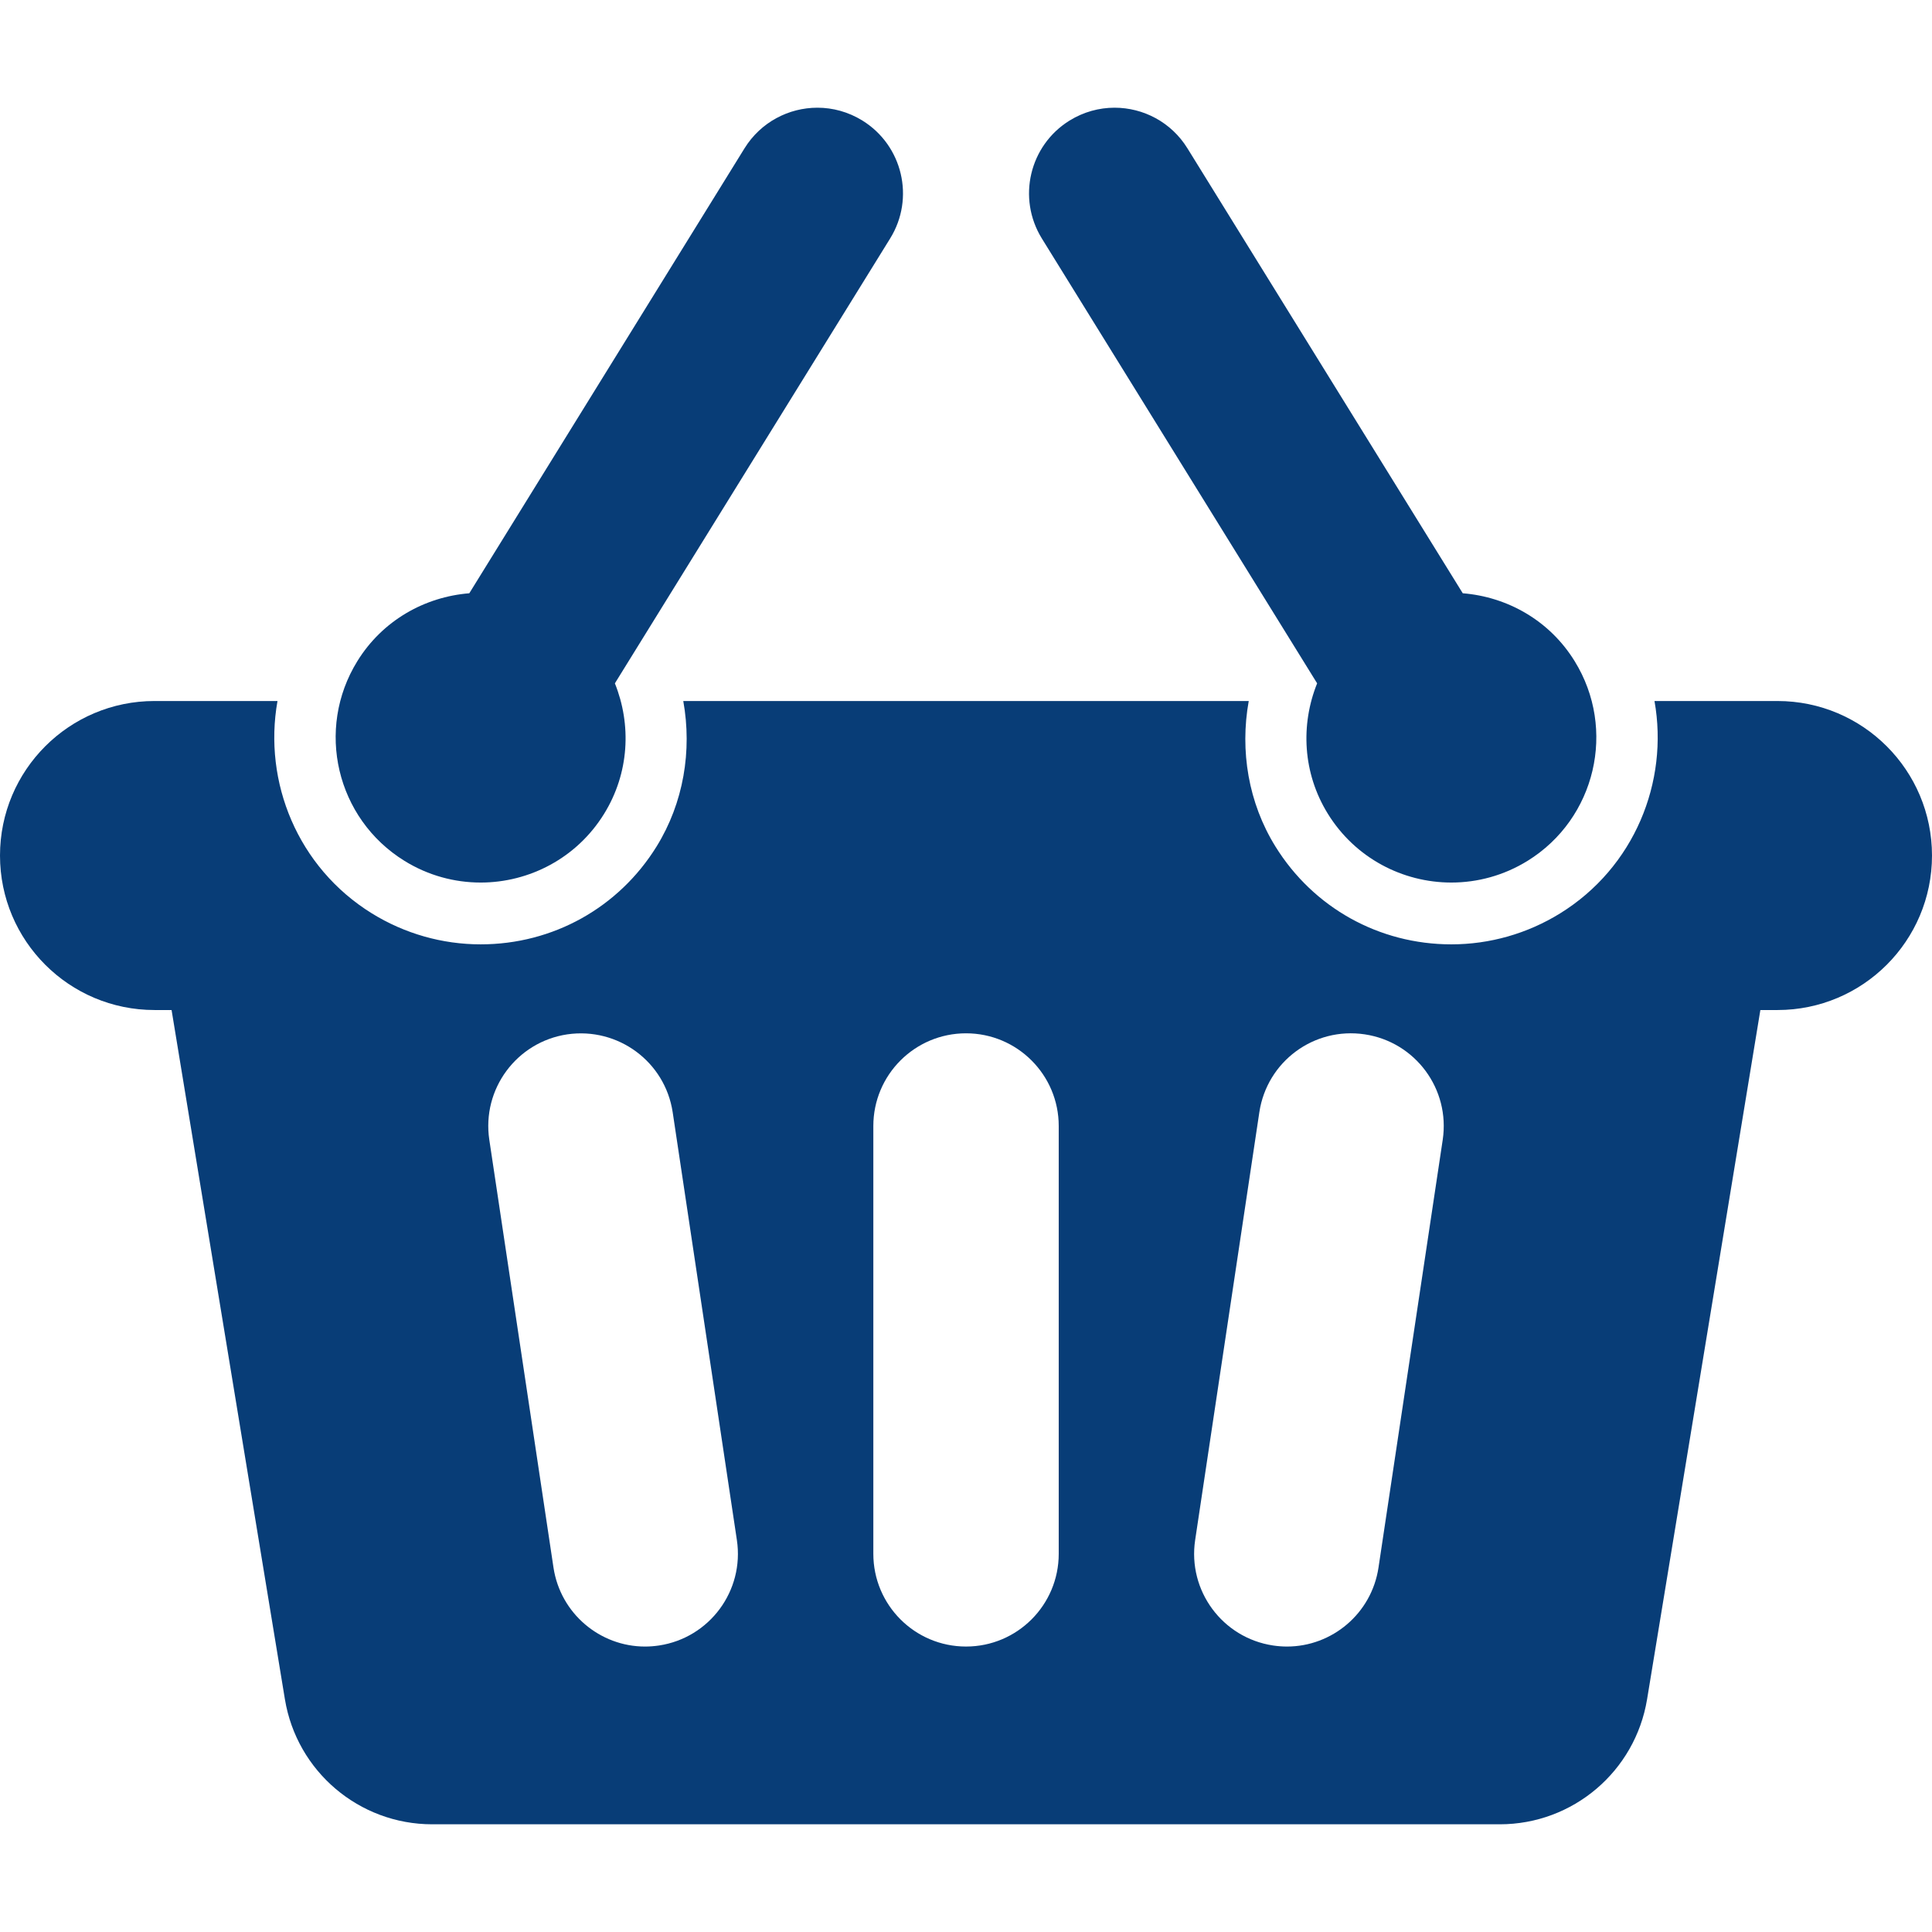 <?xml version="1.0"?>
<svg xmlns="http://www.w3.org/2000/svg" xmlns:xlink="http://www.w3.org/1999/xlink" version="1.1" id="Capa_1" x="0px" y="0px" width="512px" height="512px" viewBox="0 0 490.875 490.875" style="enable-background:new 0 0 490.875 490.875;" xml:space="preserve" class=""><g><g>
	<g>
		<g>
			<path d="M451.611,178.111h-31.244c3.668,20.593-5.14,42.301-23.979,53.957c-8.325,5.146-17.877,7.869-27.635,7.869     c-18.359,0-35.082-9.312-44.729-24.912c-6.822-11.033-9.033-24.246-6.75-36.915h-143.67c2.273,12.669,0.063,25.881-6.758,36.922     c-9.639,15.592-26.362,24.904-44.721,24.904c-9.765,0-19.316-2.723-27.646-7.869c-18.835-11.656-27.646-33.364-23.974-53.957     H39.263C17.575,178.11,0,195.685,0,217.373c0,21.676,17.575,39.25,39.263,39.25h4.331l28.793,175.116     c3.019,18.319,18.847,31.771,37.423,31.771h271.254c18.575,0,34.403-13.452,37.42-31.771l28.784-175.114h4.343     c21.686,0,39.264-17.576,39.264-39.251C490.875,195.686,473.295,178.111,451.611,178.111z M167.419,418.083     c-1.186,0.174-2.36,0.266-3.523,0.266c-11.459,0-21.503-8.391-23.269-20.069l-16.306-108.682     c-1.931-12.87,6.931-24.861,19.801-26.792c12.886-1.875,24.853,6.931,26.792,19.793l16.31,108.692     C189.155,404.157,180.289,416.151,167.419,418.083z M268.997,394.782c0,13.018-10.541,23.564-23.552,23.564     c-13.016,0-23.552-10.549-23.552-23.564V286.093c0-13.004,10.537-23.553,23.552-23.553c13.011,0,23.552,10.549,23.552,23.553     V394.782z M366.561,289.596l-16.317,108.682c-1.754,11.68-11.797,20.069-23.256,20.069c-1.168,0-2.338-0.091-3.527-0.266     c-12.869-1.931-21.732-13.926-19.801-26.792l16.307-108.692c1.938-12.87,13.857-21.732,26.791-19.794     C359.625,264.734,368.49,276.727,366.561,289.596z" data-original="#000000" class="active-path" data-old_color="#083d77" fill="#083d77"/>
			<path d="M102.748,218.713c6.037,3.74,12.748,5.521,19.379,5.521c12.341,0,24.407-6.199,31.362-17.464     c6.415-10.375,6.967-22.646,2.739-33.151l69.947-113.048c6.321-10.222,3.16-23.611-7.062-29.944     c-3.566-2.203-7.522-3.263-11.423-3.263c-7.286,0-14.402,3.661-18.528,10.324l-69.924,113.048     c-11.282,0.906-22.02,6.86-28.435,17.232C80.086,185.283,85.449,208.003,102.748,218.713z" data-original="#000000" class="active-path" data-old_color="#083d77" fill="#083d77"/>
			<path d="M334.652,173.619c-4.228,10.505-3.688,22.776,2.729,33.151c6.967,11.266,19.021,17.464,31.373,17.464     c6.629,0,13.332-1.781,19.379-5.521c17.299-10.71,22.65-33.431,11.937-50.745c-6.398-10.372-17.146-16.326-28.418-17.232     L301.7,37.688c-4.114-6.664-11.231-10.324-18.519-10.324c-3.899,0-7.855,1.06-11.427,3.263     c-10.218,6.333-13.354,19.722-7.058,29.944L334.652,173.619z" data-original="#000000" class="active-path" data-old_color="#083d77" fill="#083d77"/>
		</g>
	</g>
</g></g> </svg>
